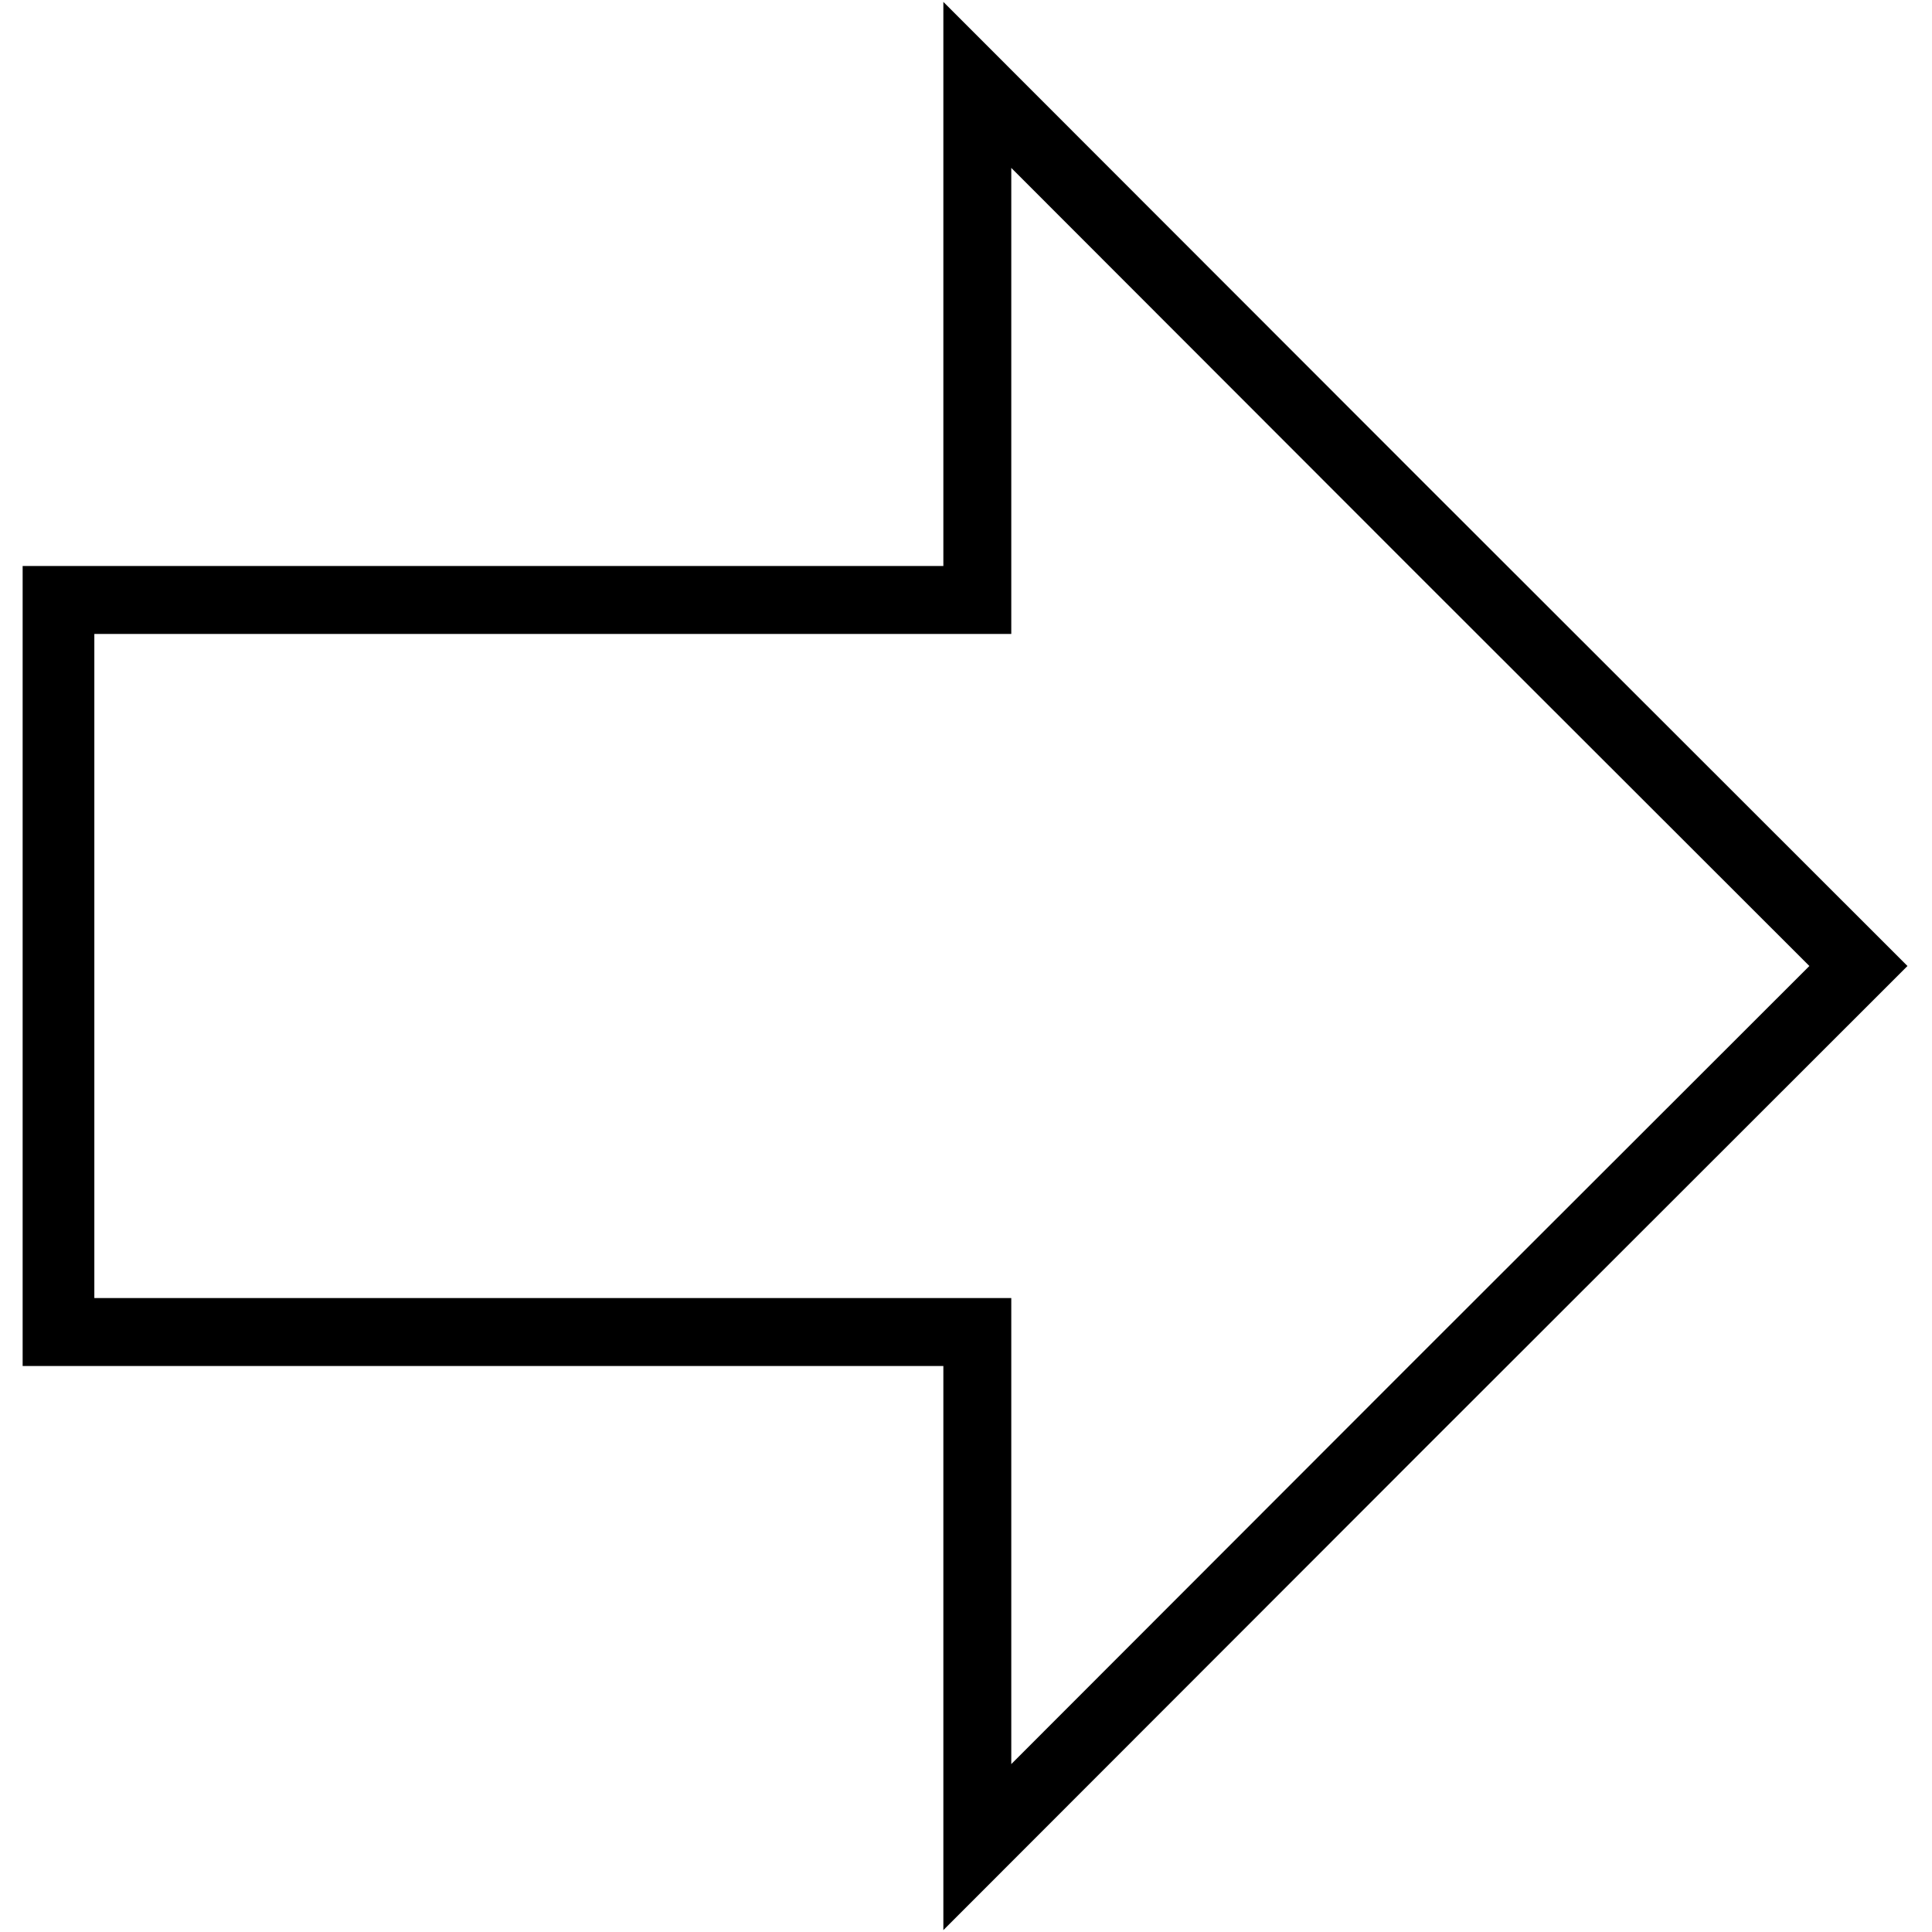 <svg version="1.0" xmlns="http://www.w3.org/2000/svg" width="682.67" height="682.67" viewBox="0 0 512 512" preserveAspectRatio="xMidYMid meet"><g transform="matrix(.1 0 0 -.1 0 512)" fill="#000000" stroke="none"><path d="M2500 4367v-747H60V1500h2440V5l1277 1278 1278 1277-1278 1277-1277 1278v-748zm1237-2864L2680 445v1235H250v1760h2430v1235l1057-1058 1058-1057-1058-1057z"/></g></svg>